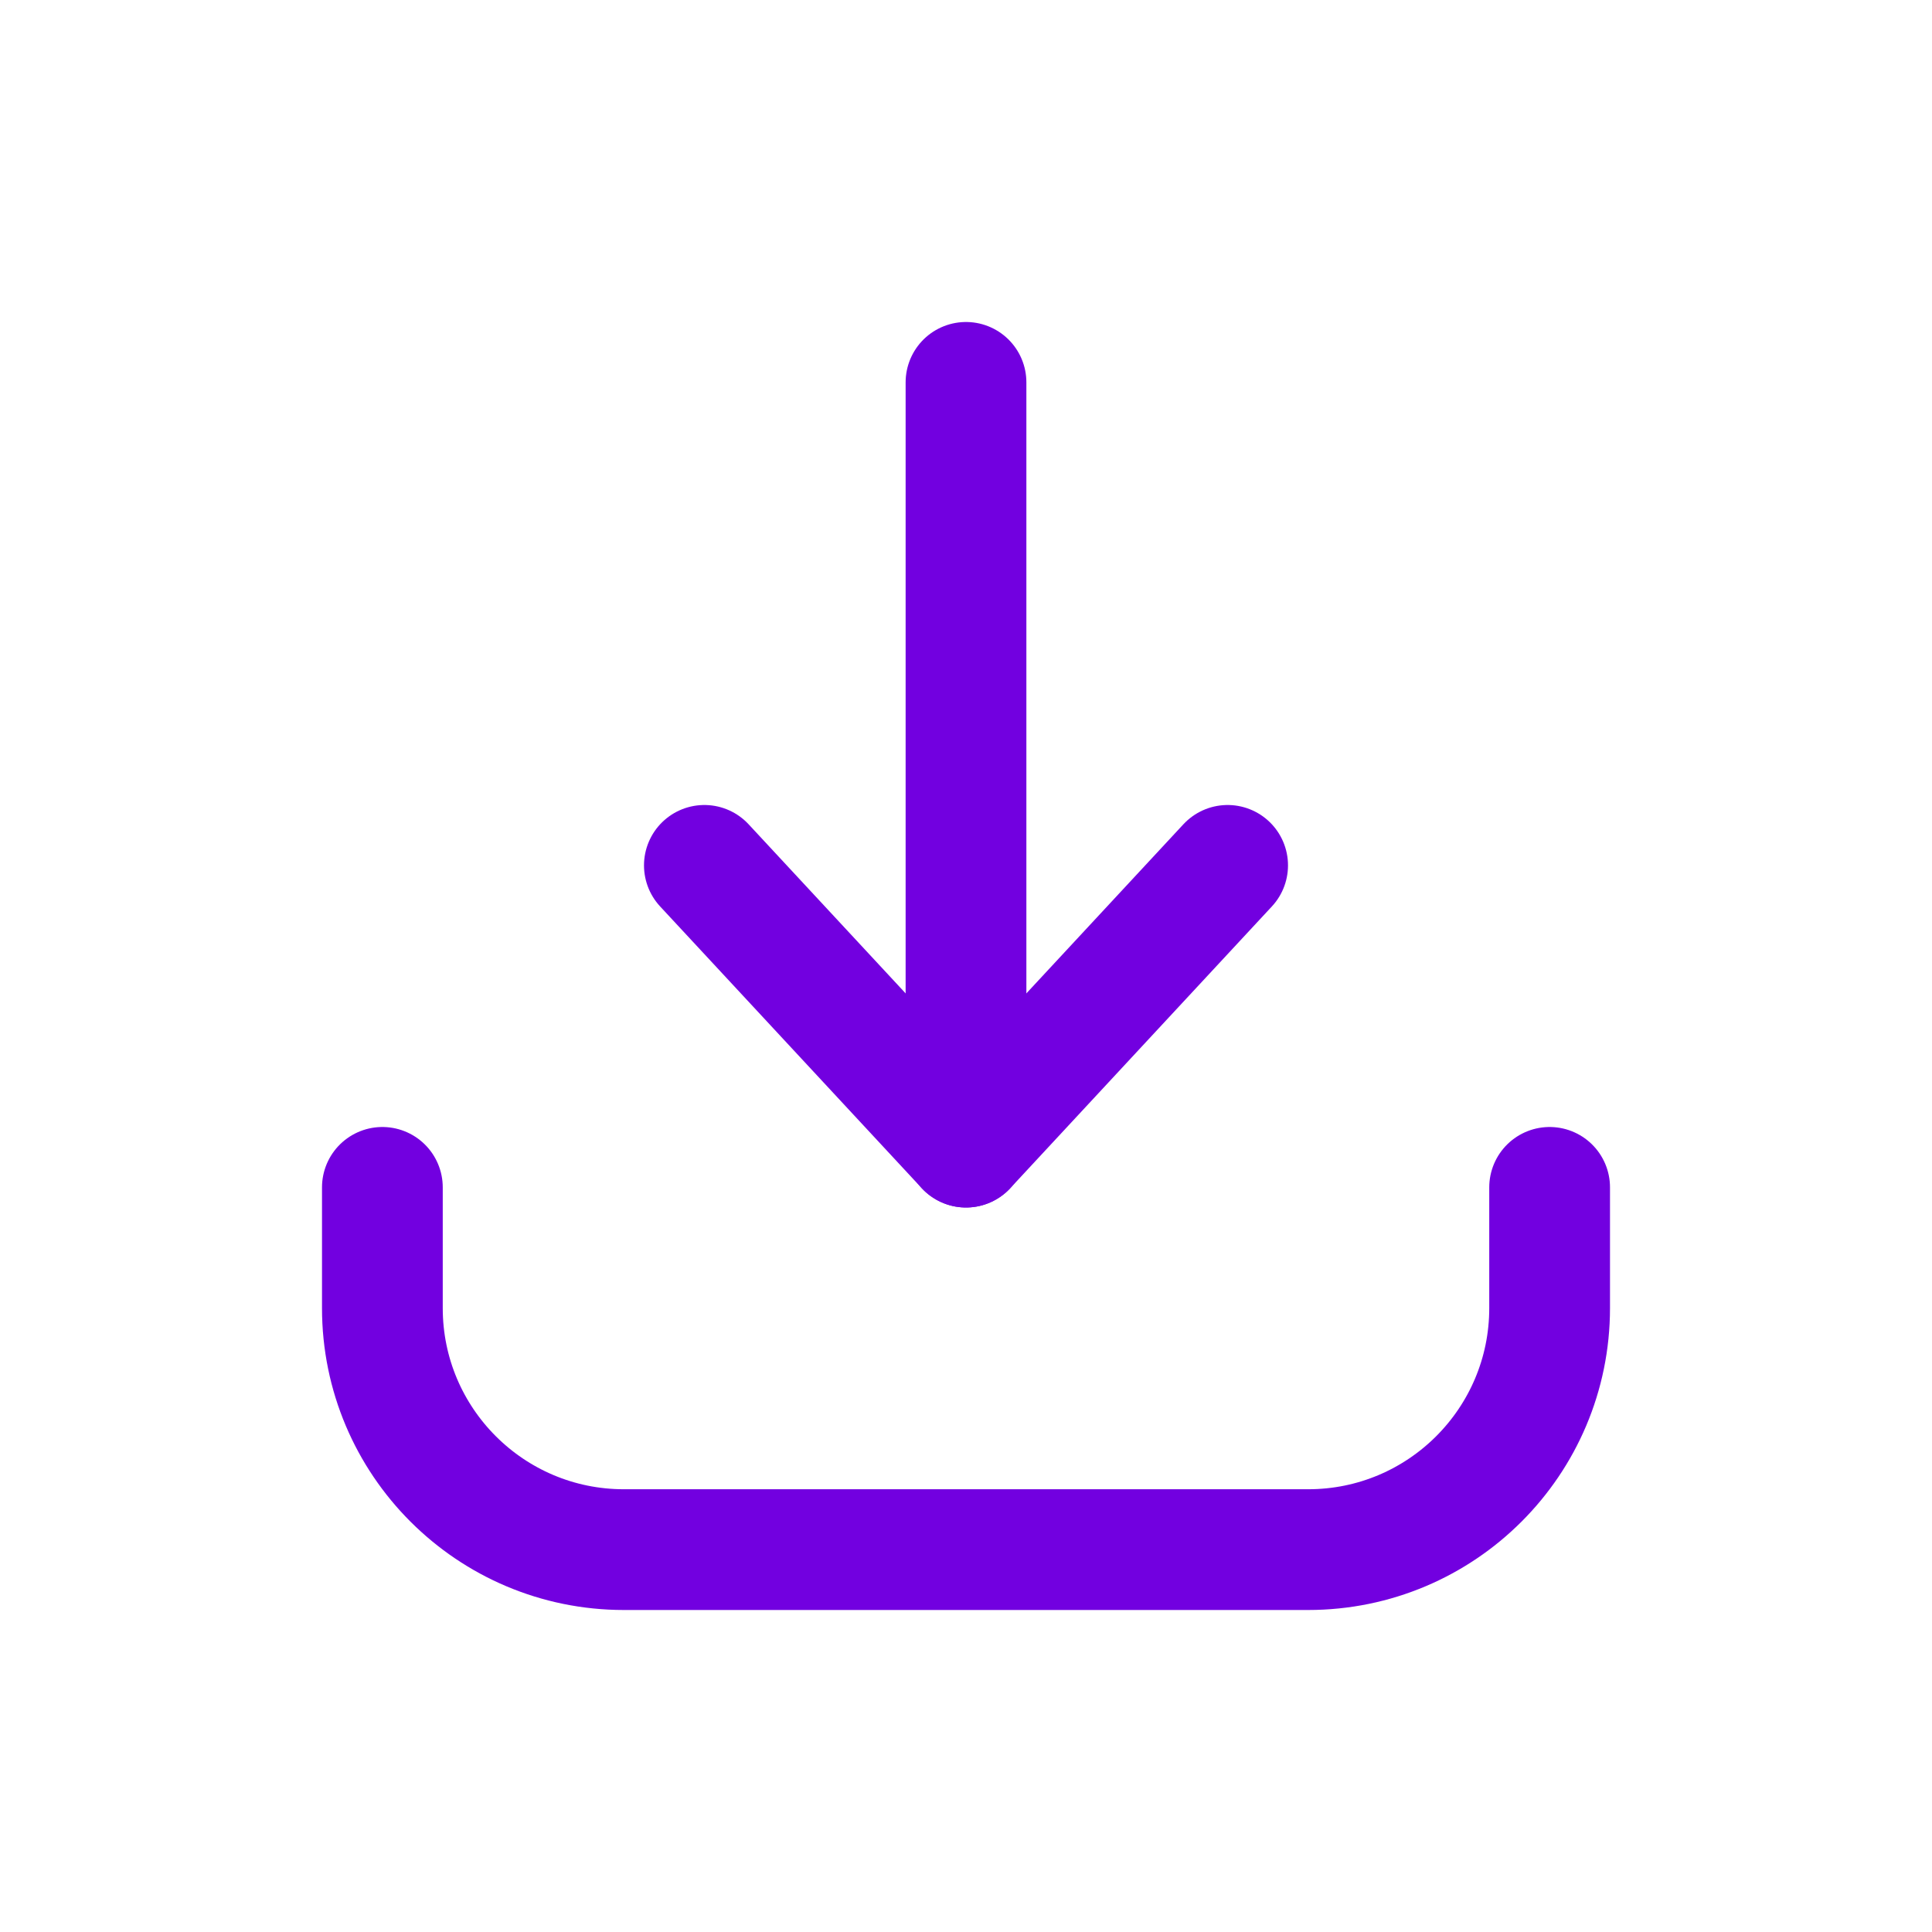 <svg width="24" height="24" viewBox="0 0 24 24" fill="none" xmlns="http://www.w3.org/2000/svg">
<path d="M4.75 14.75V16.25C4.75 17.907 6.093 19.25 7.75 19.25H16.25C17.907 19.25 19.25 17.907 19.25 16.25V14.75" stroke="#7200E0" stroke-width="1.5" stroke-linecap="round" stroke-linejoin="round"/>
<path d="M12 14.25V4.75" stroke="#7200E0" stroke-width="1.5" stroke-linecap="round" stroke-linejoin="round"/>
<path d="M8.75 10.75L12 14.25L15.25 10.75" stroke="#7200E0" stroke-width="1.5" stroke-linecap="round" stroke-linejoin="round"/>
</svg>
